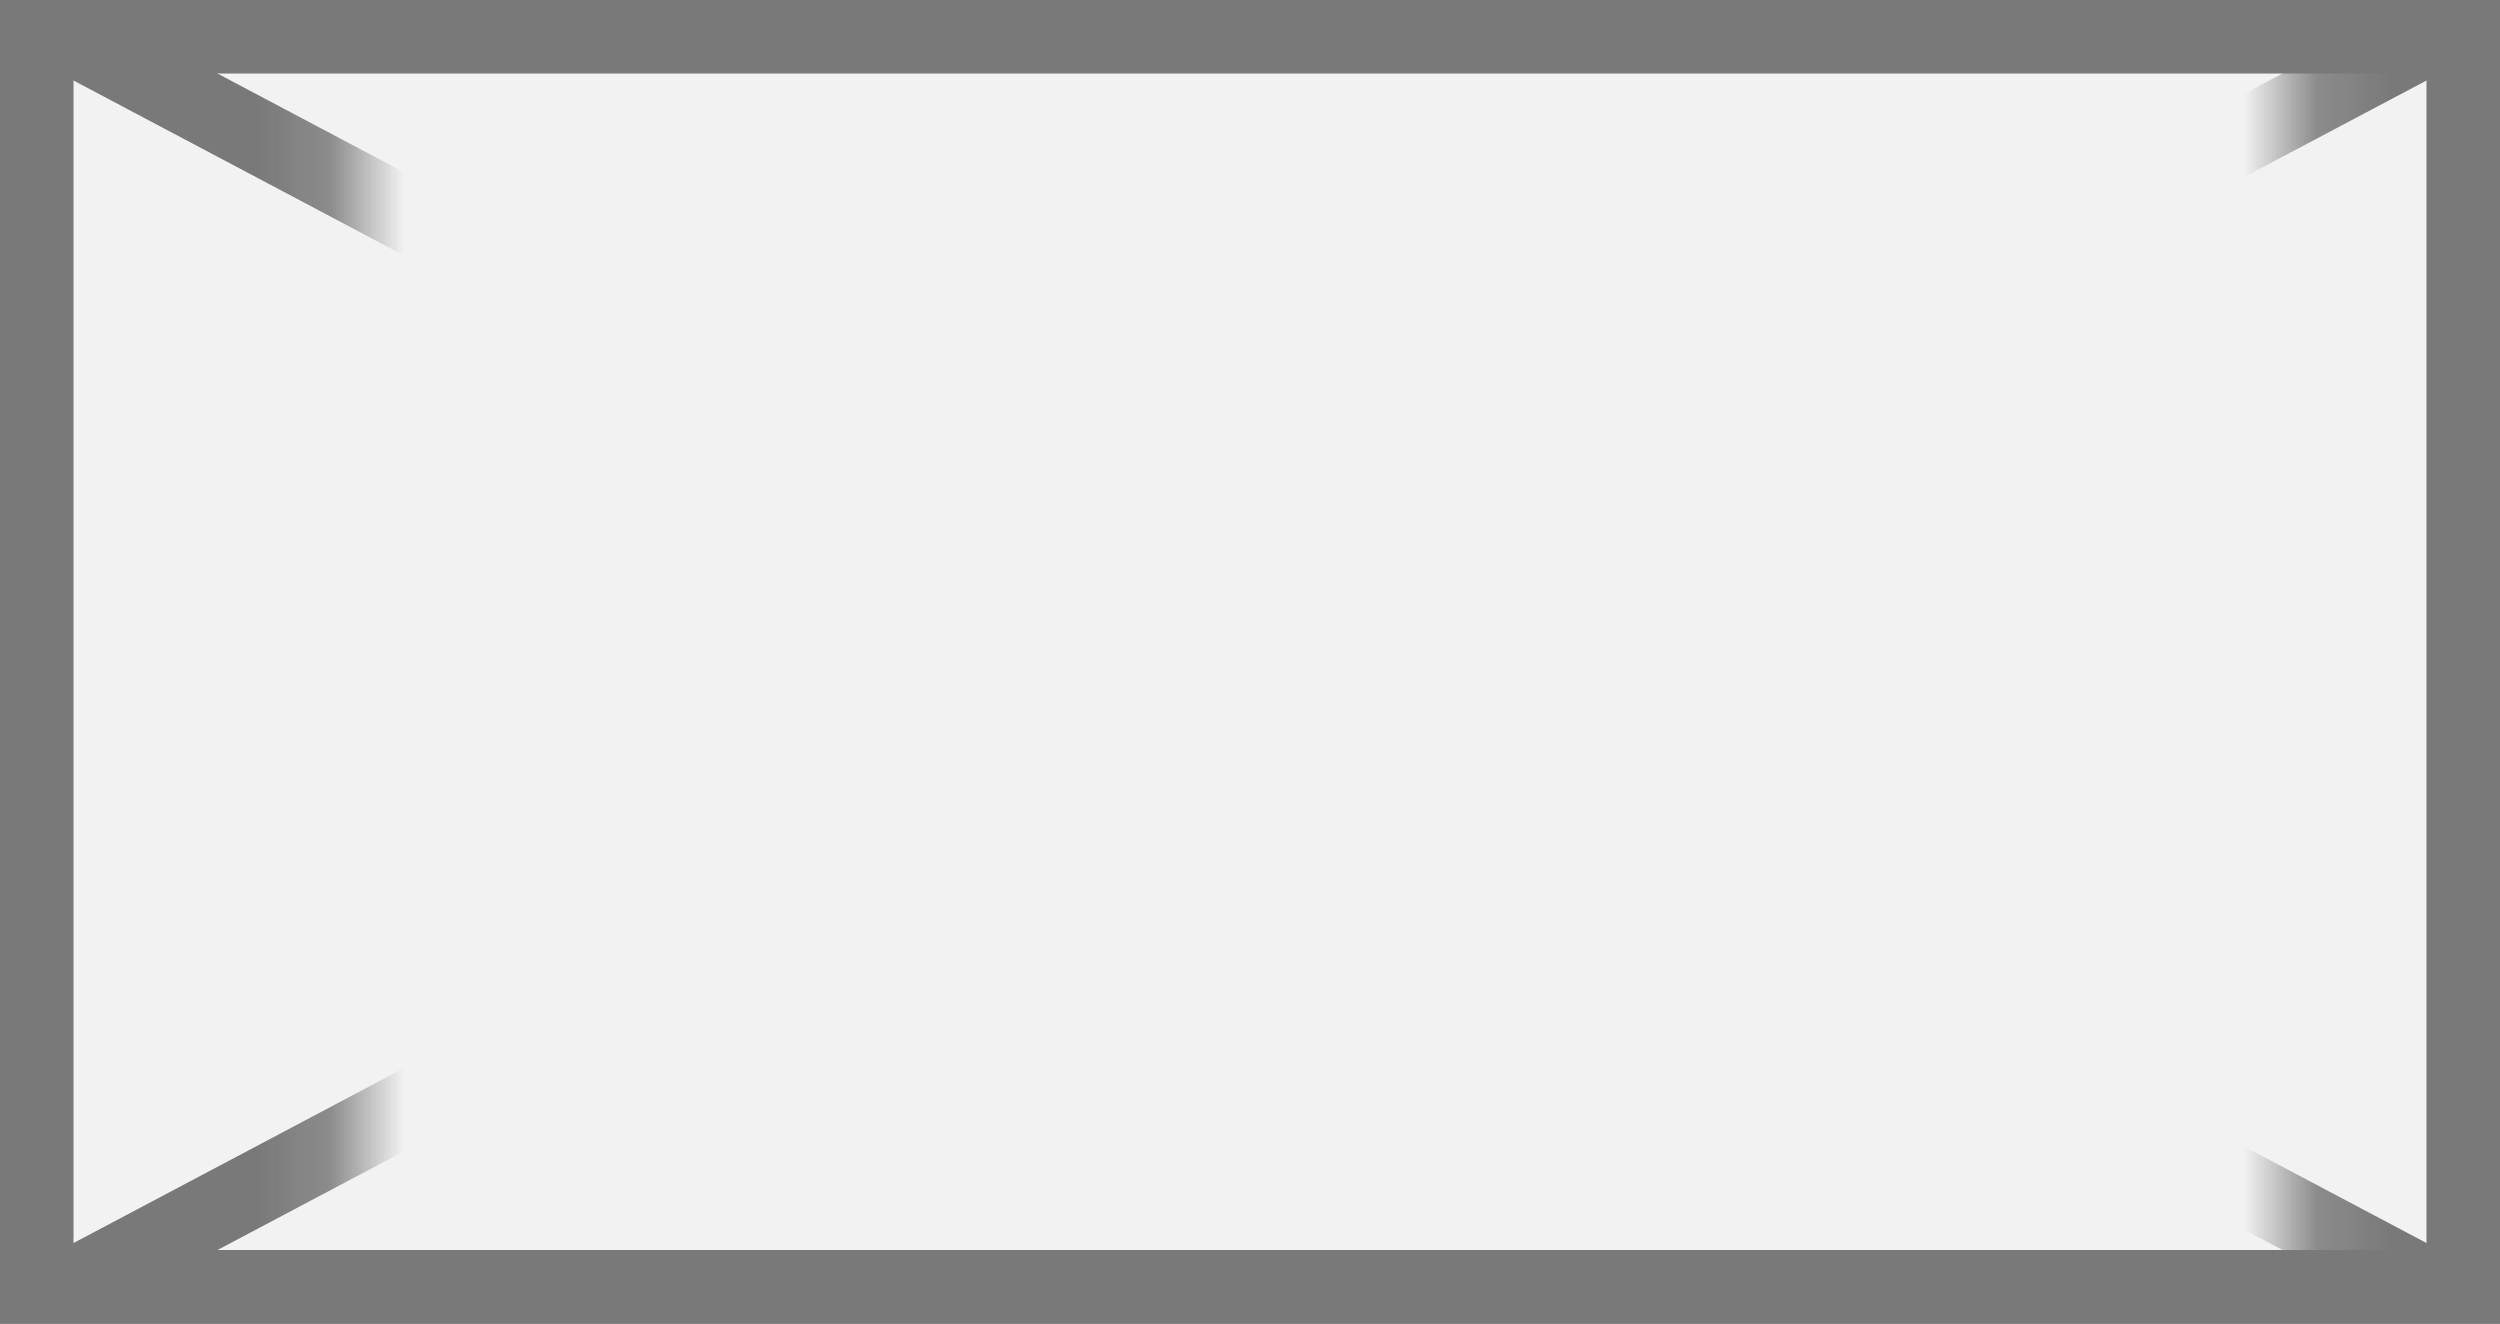﻿<?xml version="1.0" encoding="utf-8"?>
<svg version="1.1" xmlns:xlink="http://www.w3.org/1999/xlink" width="34px" height="18px" xmlns="http://www.w3.org/2000/svg">
  <rect width="100%" height="100%" fill="#333333" stroke="none"/>
  <defs>
    <mask fill="white" id="clip116">
      <path d="M 226.838 630  L 253.162 630  L 253.162 652  L 226.838 652  Z M 222 631  L 256 631  L 256 649  L 222 649  Z " fill-rule="evenodd" />
    </mask>
  </defs>
  <g transform="matrix(1 0 0 1 -222 -631 )">
    <path d="M 222.5 631.5  L 255.5 631.5  L 255.5 648.5  L 222.5 648.5  L 222.5 631.5  Z " fill-rule="nonzero" fill="#f2f2f2" stroke="none" />
    <path d="M 222.5 631.5  L 255.5 631.5  L 255.5 648.5  L 222.5 648.5  L 222.5 631.5  Z " stroke-width="1" stroke="#797979" fill="none" />
    <path d="M 222.835 631.442  L 255.165 648.558  M 255.165 631.442  L 222.835 648.558  " stroke-width="1" stroke="#797979" fill="none" mask="url(#clip116)" />
  </g>
</svg>